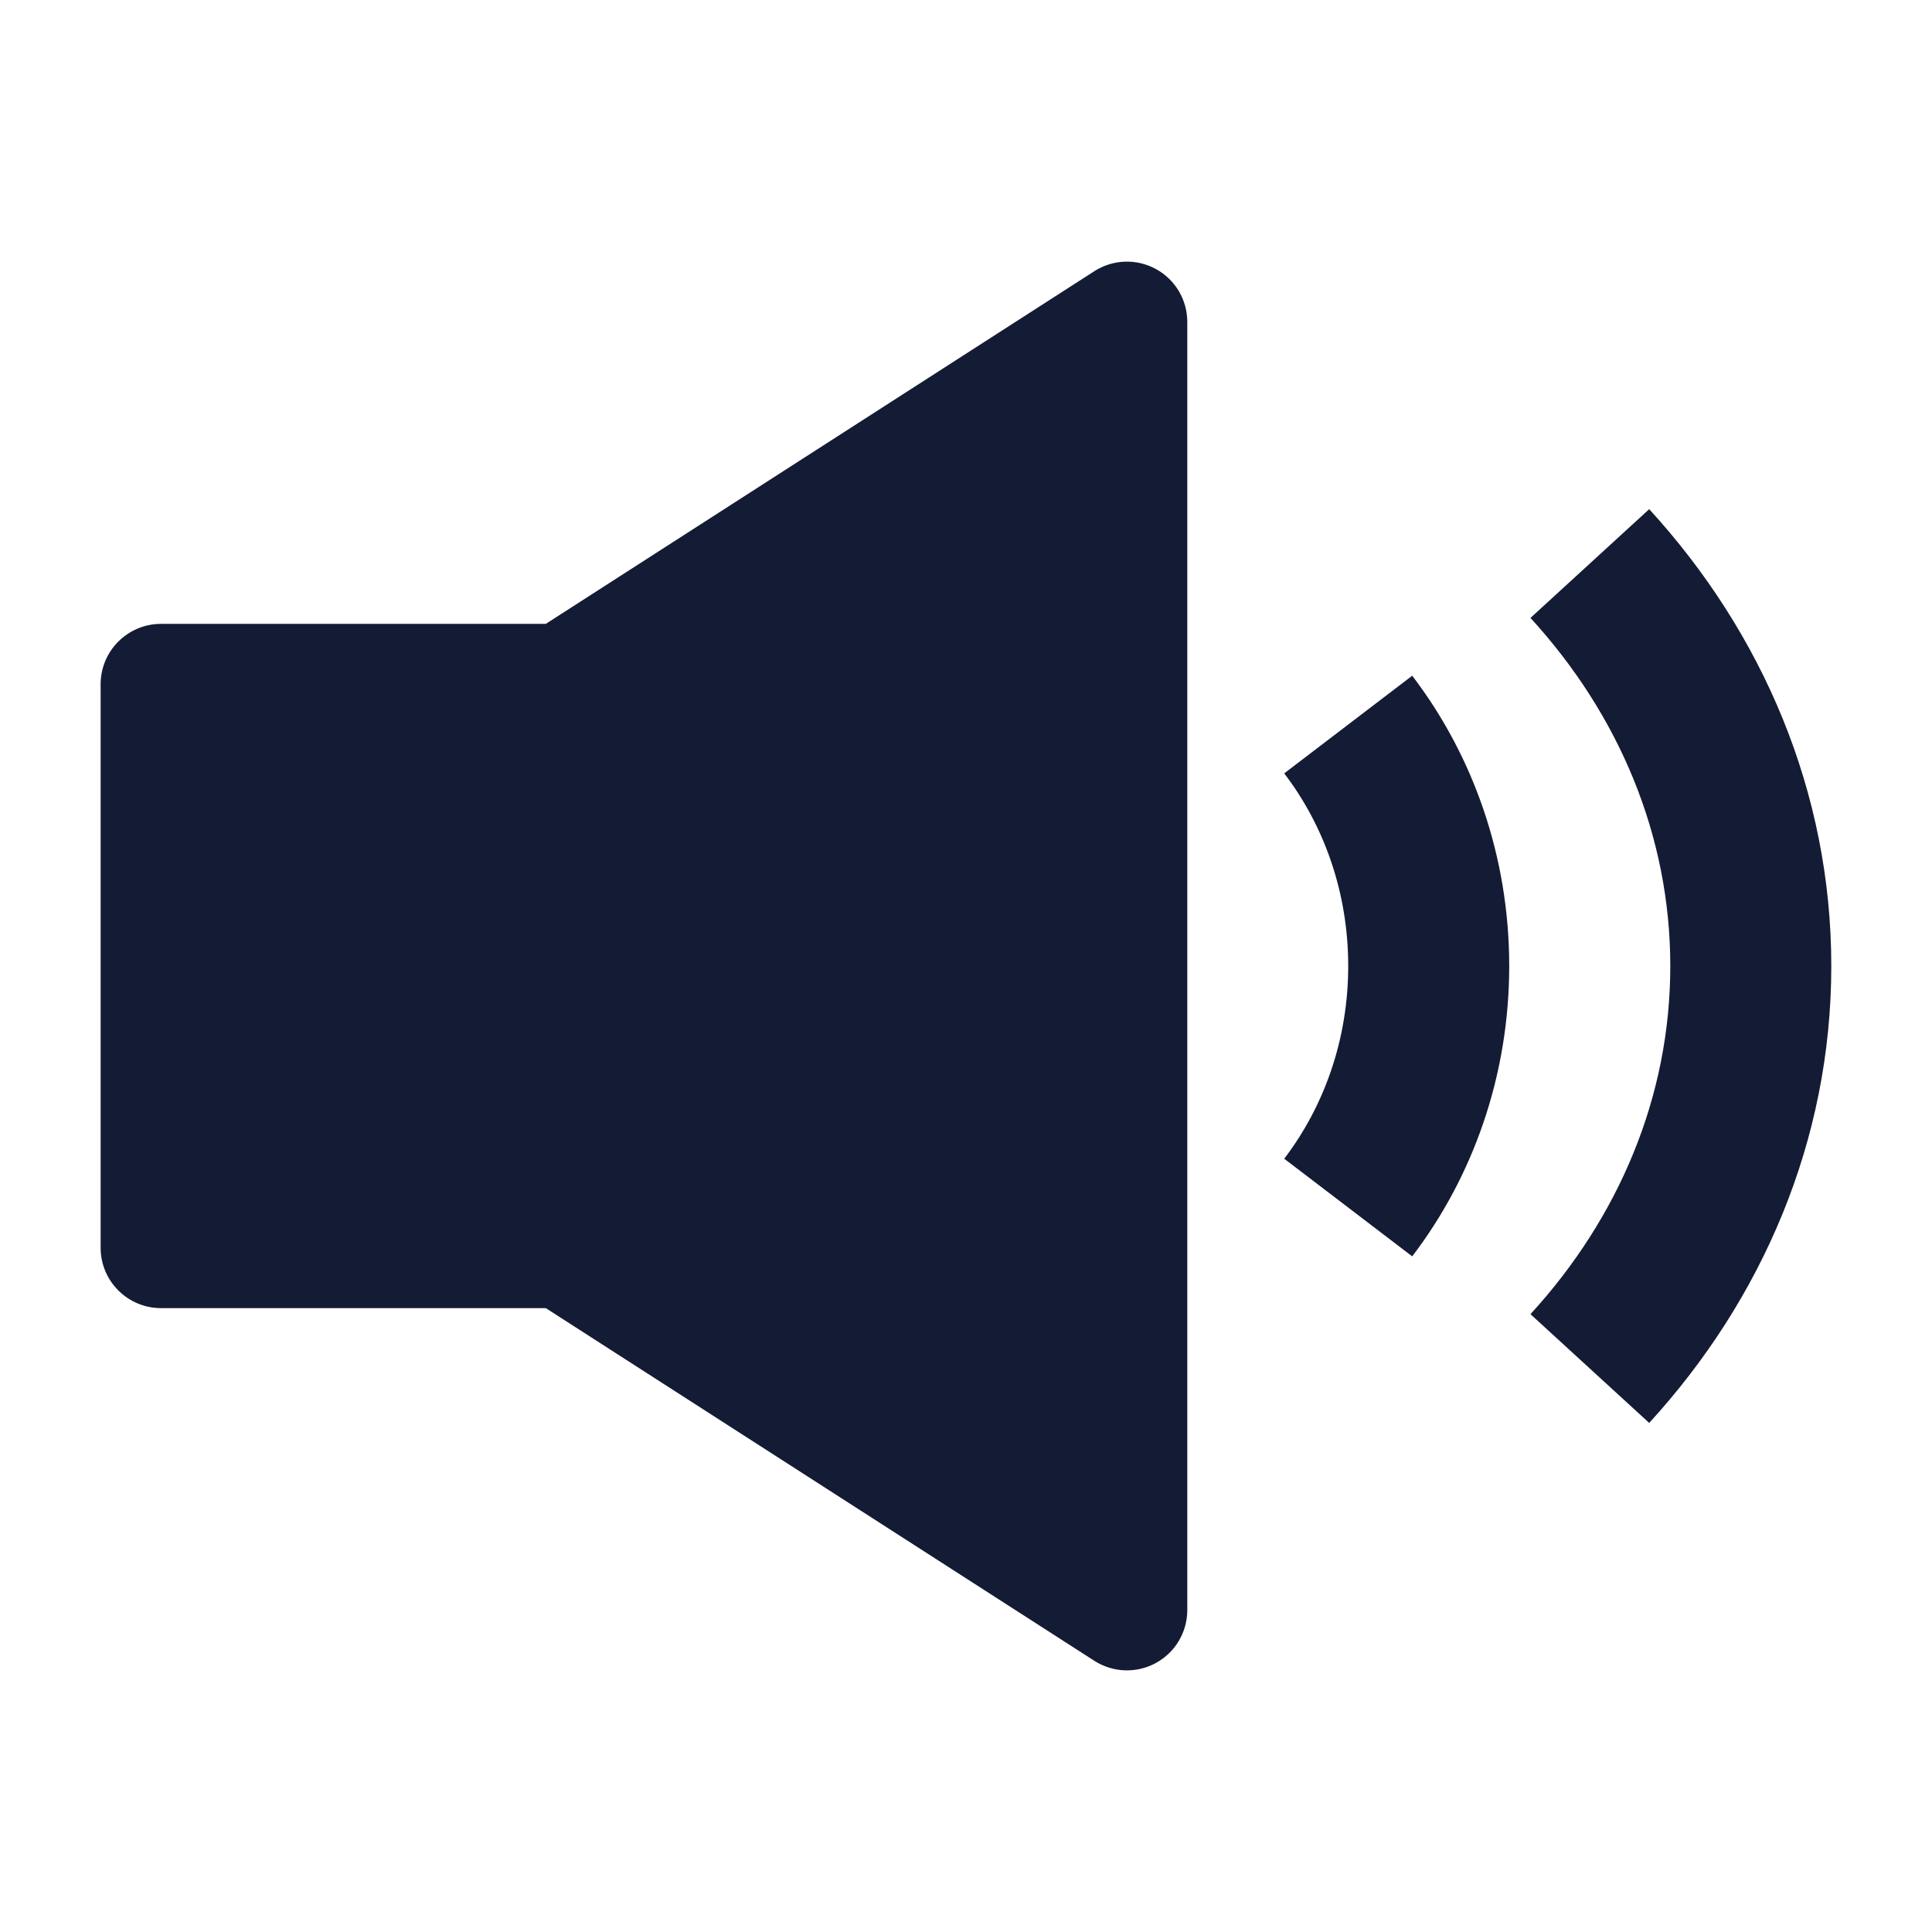 <svg width="24" height="24" viewBox="0 0 24 24" fill="none" xmlns="http://www.w3.org/2000/svg">
<path fill-rule="evenodd" clip-rule="evenodd" d="M16.748 12C16.748 11.085 16.447 10.254 15.953 9.607L17.543 8.394C18.3 9.385 18.748 10.642 18.748 12C18.748 13.358 18.3 14.615 17.543 15.607L15.953 14.394C16.447 13.746 16.748 12.915 16.748 12Z" fill="#141B34"/>
<path fill-rule="evenodd" clip-rule="evenodd" d="M20.749 12.001C20.749 10.38 20.11 8.875 19.012 7.676L20.487 6.325C21.89 7.858 22.749 9.833 22.749 12.001C22.749 14.168 21.89 16.143 20.487 17.676L19.012 16.325C20.11 15.126 20.749 13.621 20.749 12.001Z" fill="#141B34"/>
<path d="M14.359 3.342C14.6 3.473 14.749 3.726 14.749 4V20C14.749 20.274 14.6 20.527 14.359 20.658C14.118 20.79 13.825 20.779 13.594 20.631L6.78 16.25H2C1.586 16.25 1.25 15.914 1.25 15.5V8.5C1.25 8.086 1.586 7.75 2 7.75H6.78L13.594 3.369C13.825 3.221 14.118 3.21 14.359 3.342Z" fill="#141B34"/>
</svg>
